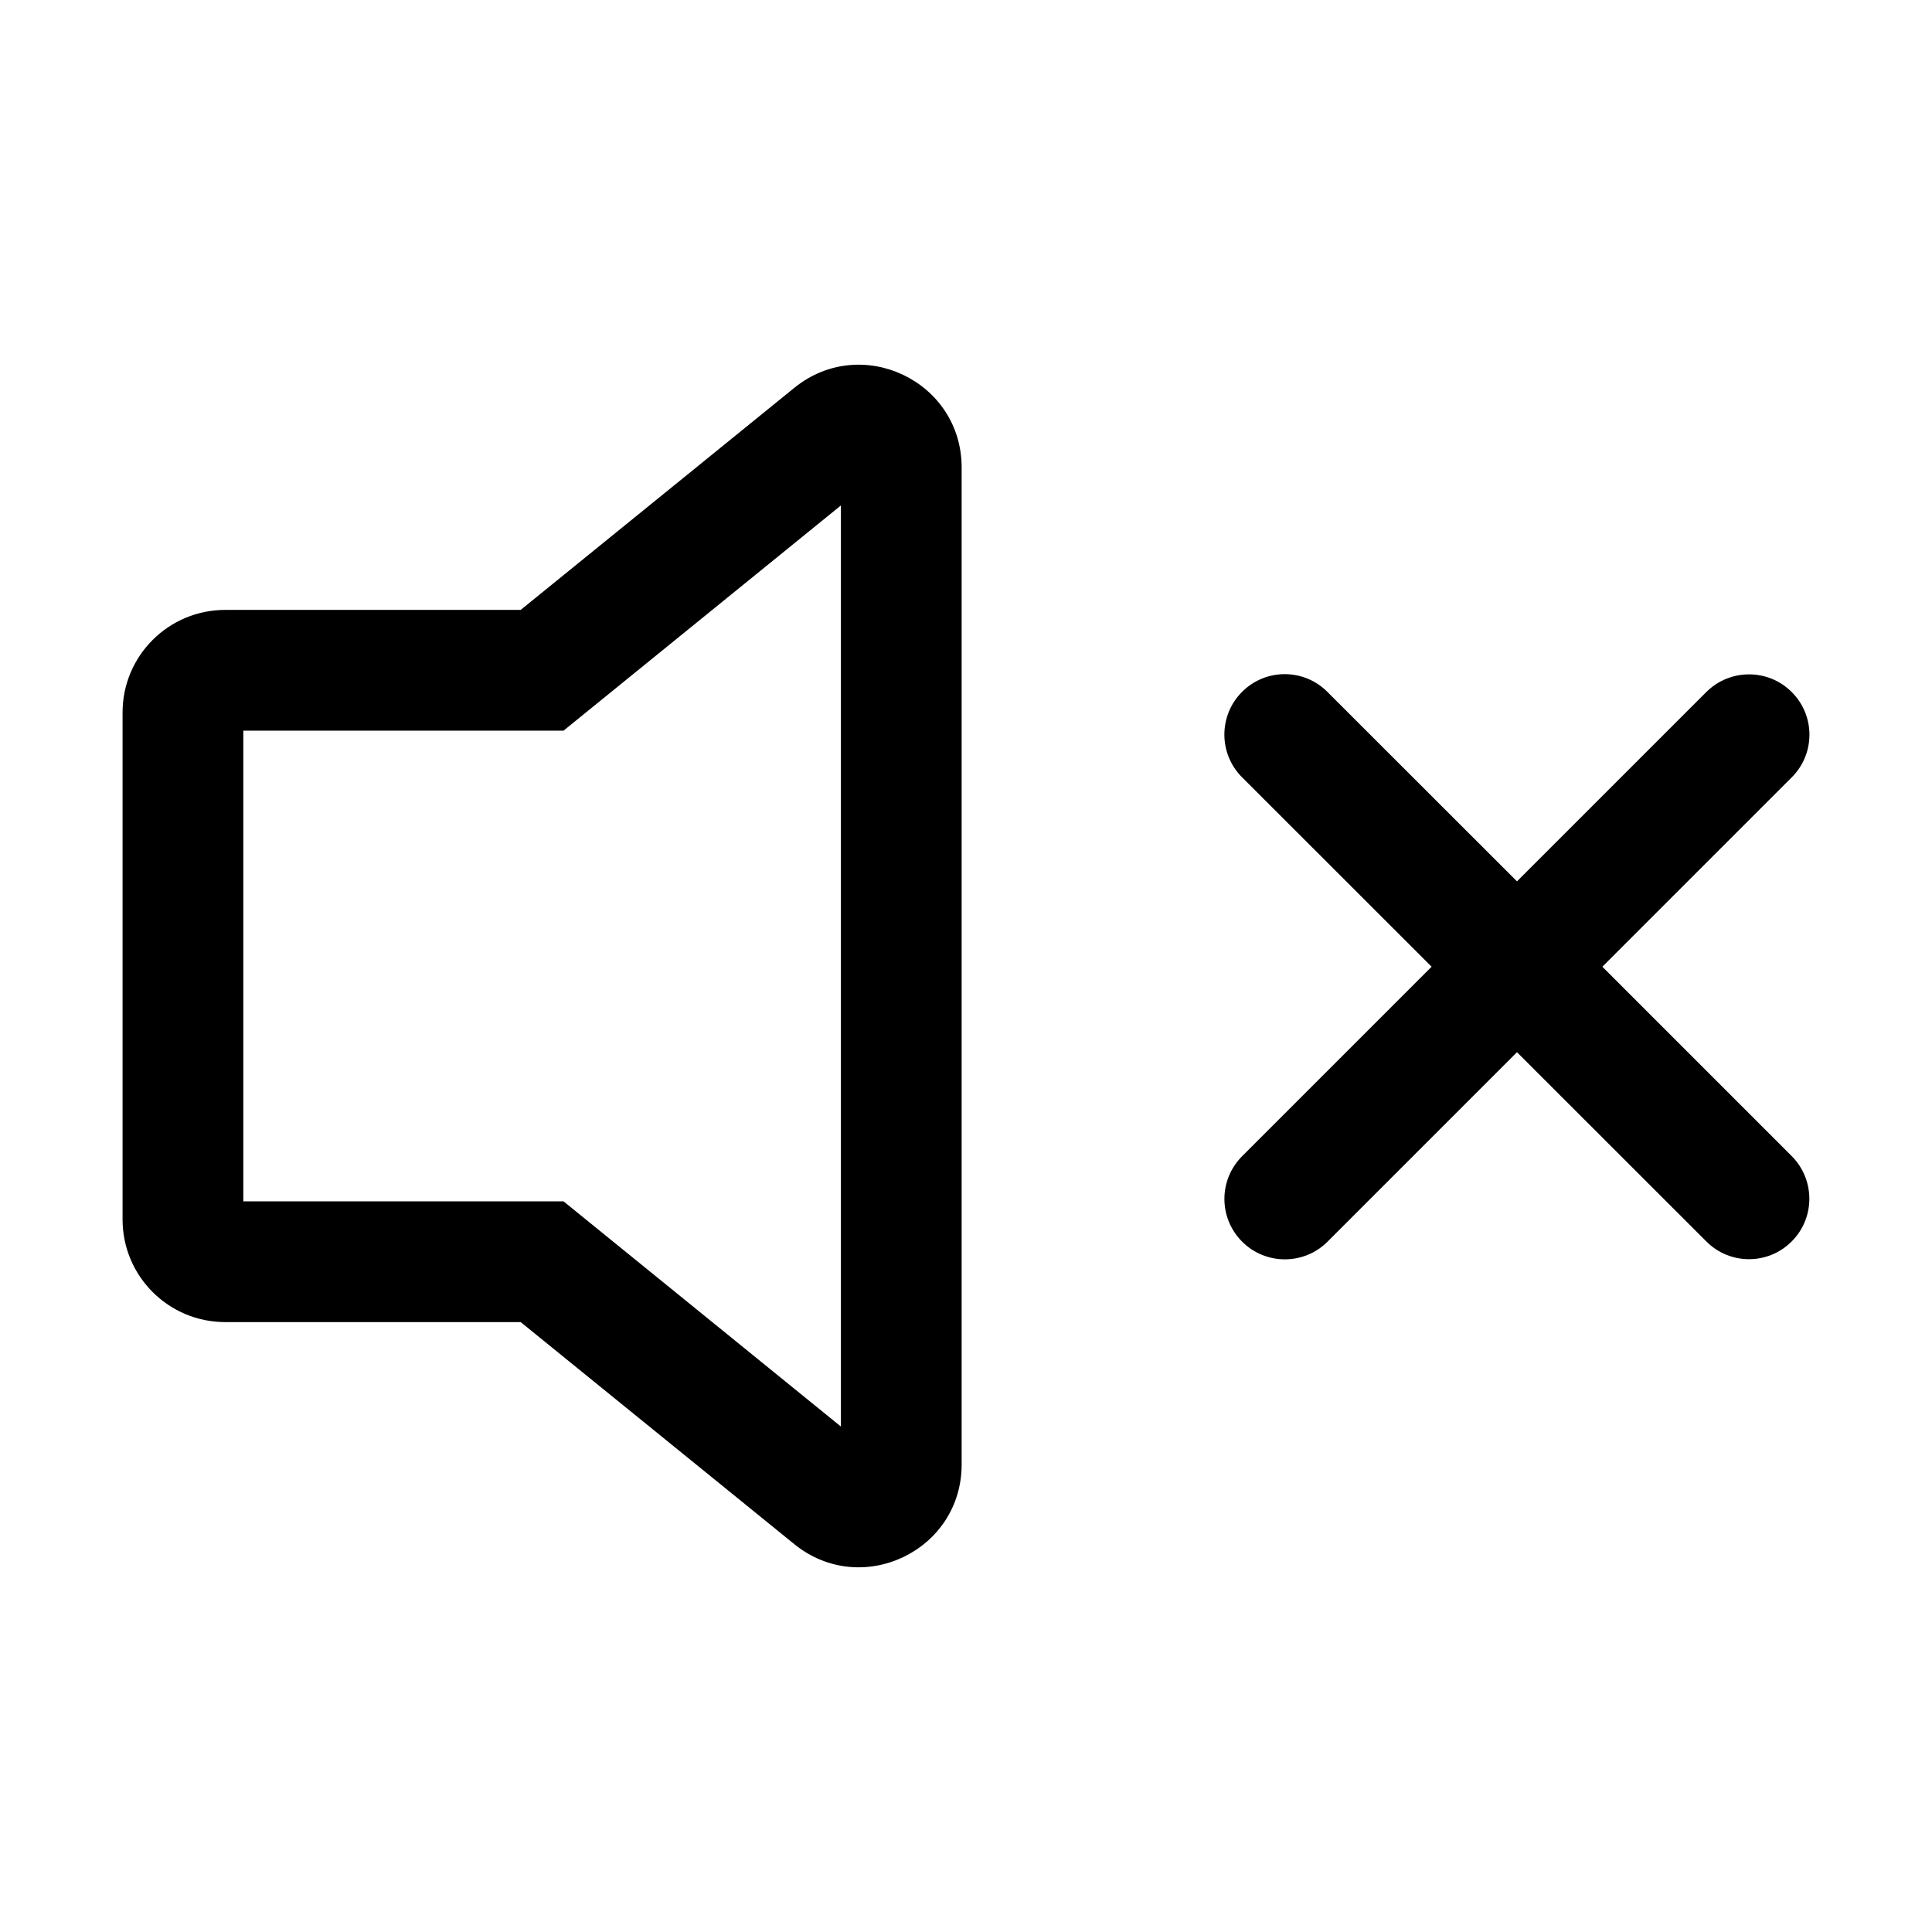 <svg viewBox="0 0 16 16" width="16" height="16"><path d="M1.015 10.099C1.015 10.569 1.396 10.949 1.865 10.949H4.312L6.578 12.788C7.134 13.239 7.964 12.844 7.964 12.128L7.964 3.872C7.964 3.156 7.134 2.761 6.578 3.212L4.312 5.051H1.865C1.396 5.051 1.015 5.431 1.015 5.901V10.099ZM2.015 9.949L2.015 6.051 4.667 6.051 6.964 4.186 6.964 11.814 4.667 9.949H2.015ZM10.286 5.73C10.481 5.534 10.798 5.534 10.993 5.73L12.563 7.299 14.131 5.731C14.327 5.536 14.643 5.536 14.838 5.731 15.034 5.926 15.034 6.243 14.838 6.438L13.27 8.006 14.838 9.574C15.033 9.77 15.033 10.086 14.838 10.281 14.643 10.477 14.326 10.477 14.131 10.281L12.563 8.714 10.994 10.283C10.799 10.478 10.482 10.478 10.287 10.283 10.091 10.087 10.091 9.771 10.287 9.575L11.856 8.006 10.286 6.437C10.091 6.242 10.091 5.925 10.286 5.73Z"></path></svg>